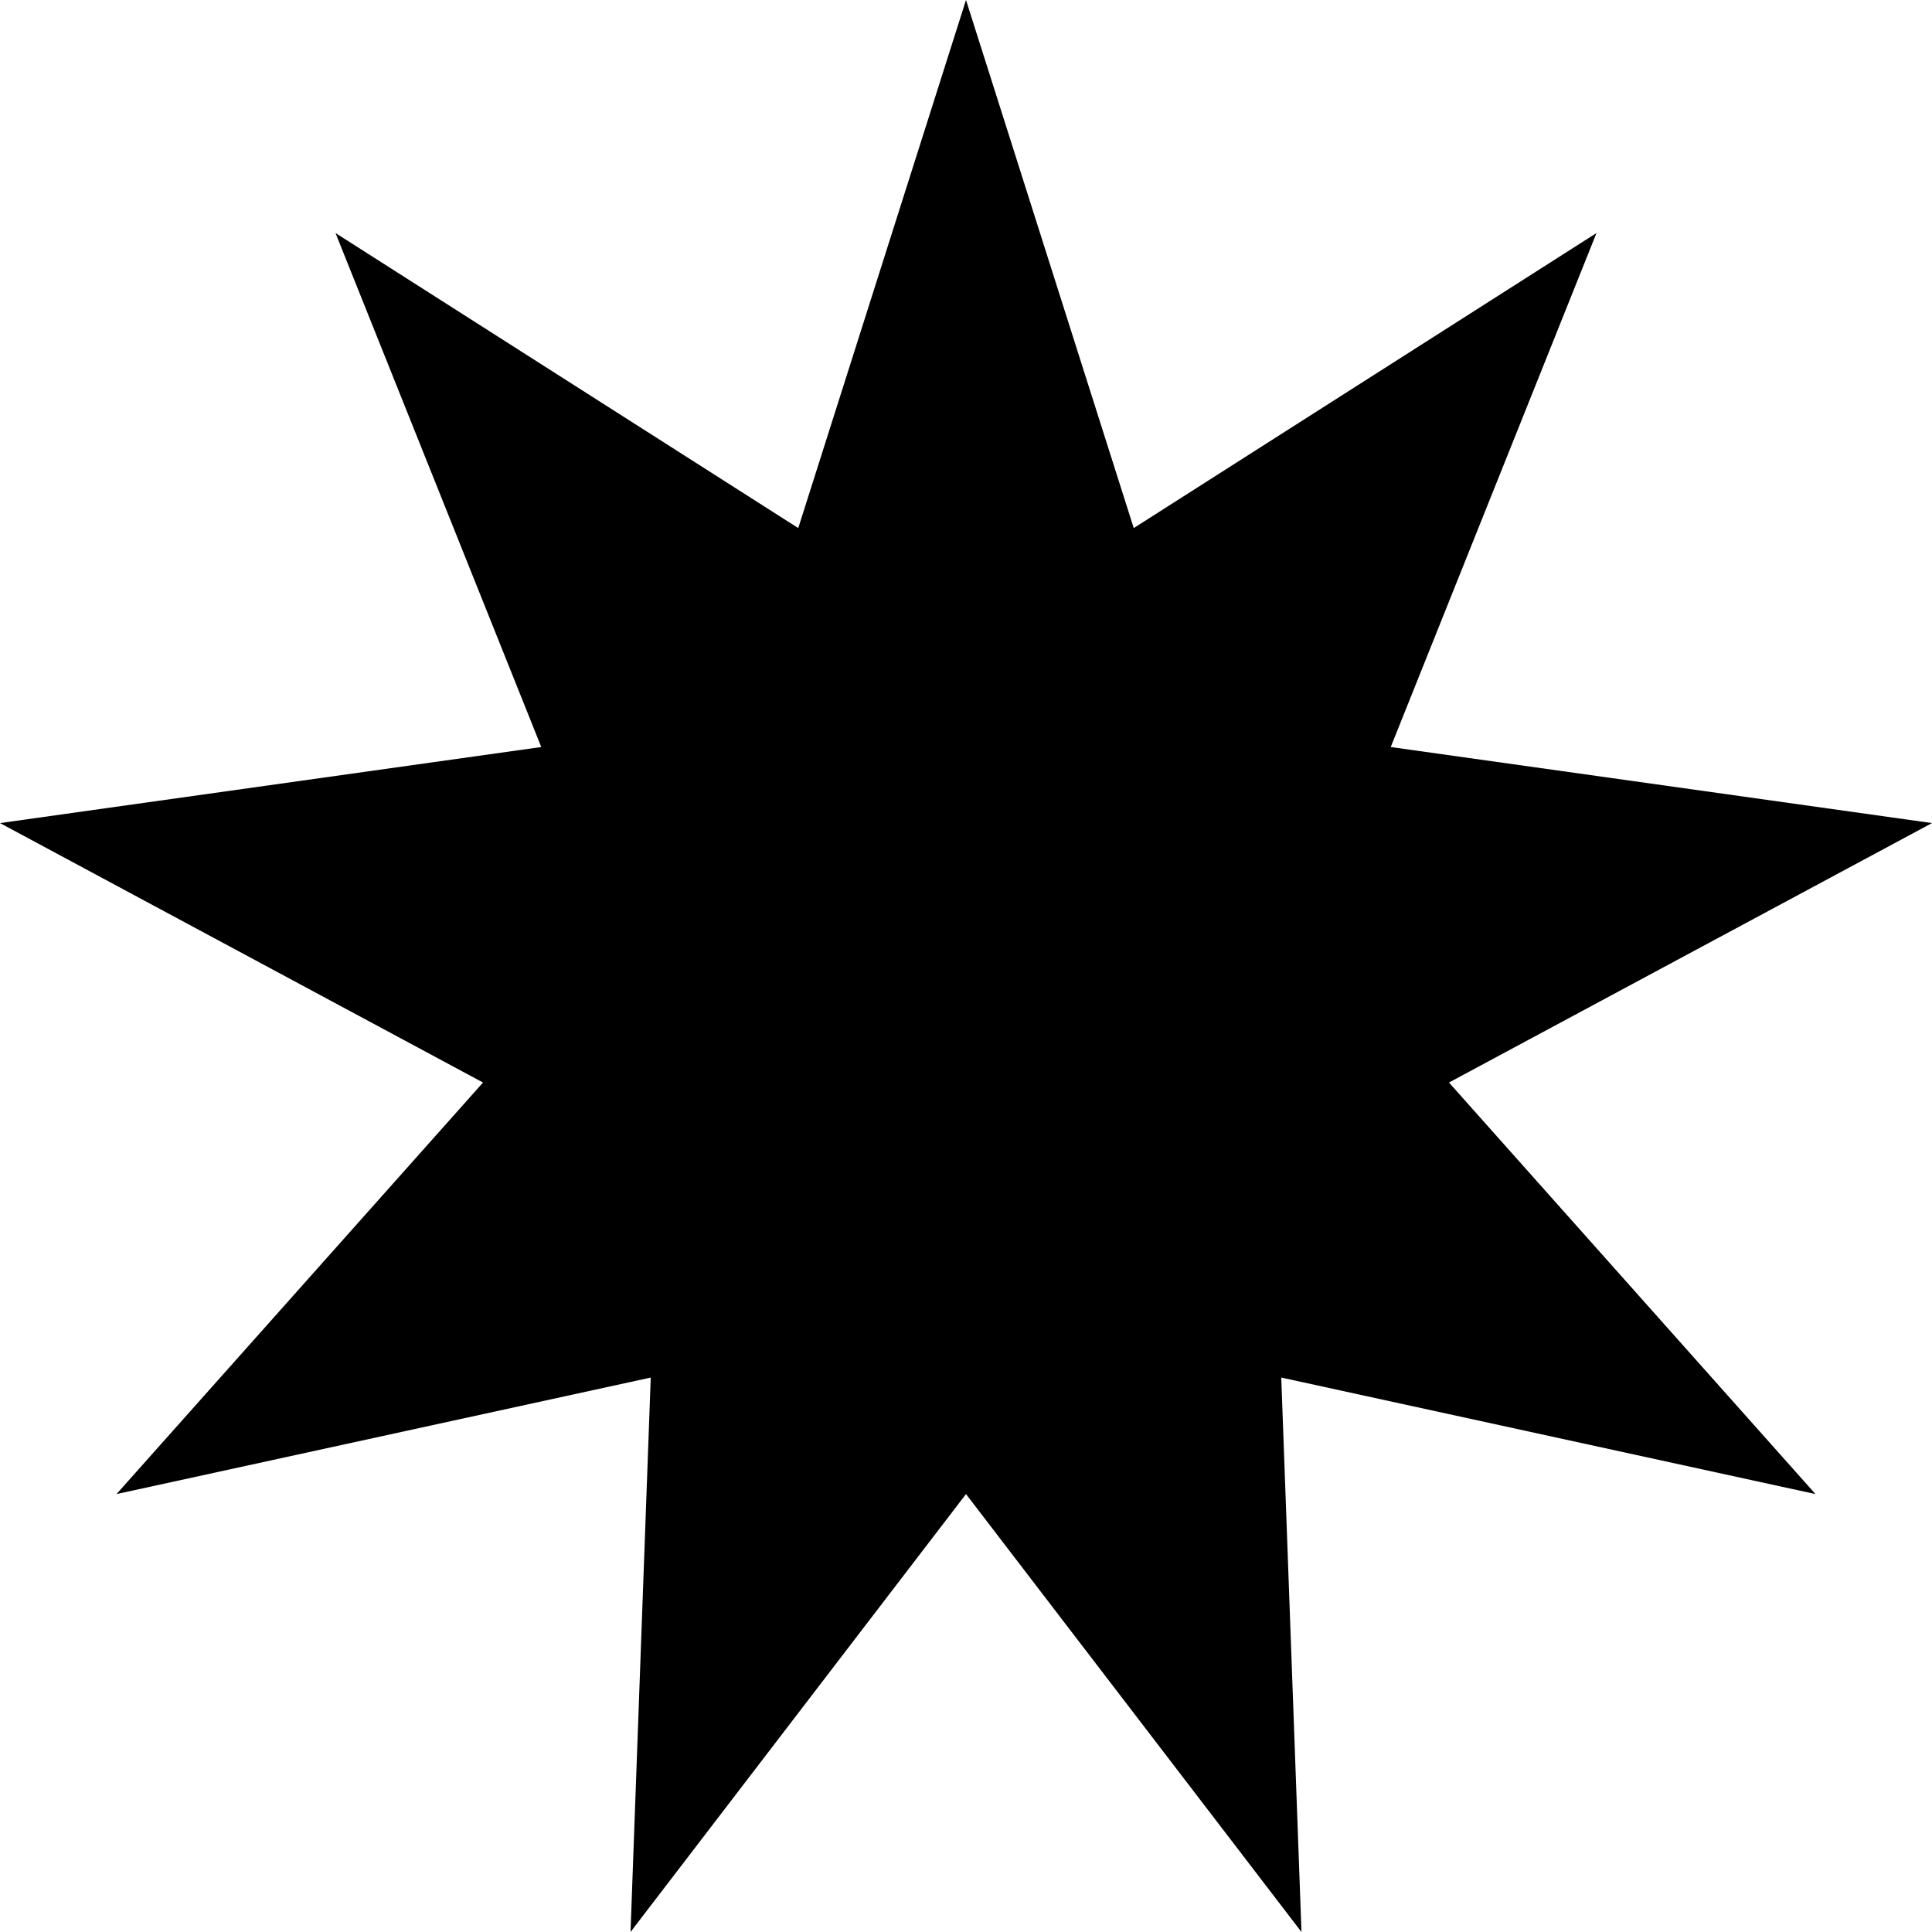 <svg width="140" height="140" viewBox="0 0 140 140" fill="none" xmlns="http://www.w3.org/2000/svg">
<path d="M131.557 108.266L104.999 78.444L140 59.643L100.778 54.132L115.688 16.887L82.156 38.266L70 0L57.844 38.266L24.312 16.887L39.222 54.132L0 59.643L35.001 78.444L8.443 108.266L47.155 99.823L45.69 140L70 108.266L94.31 140L92.845 99.823L131.557 108.266Z" fill="black"/>
</svg>
